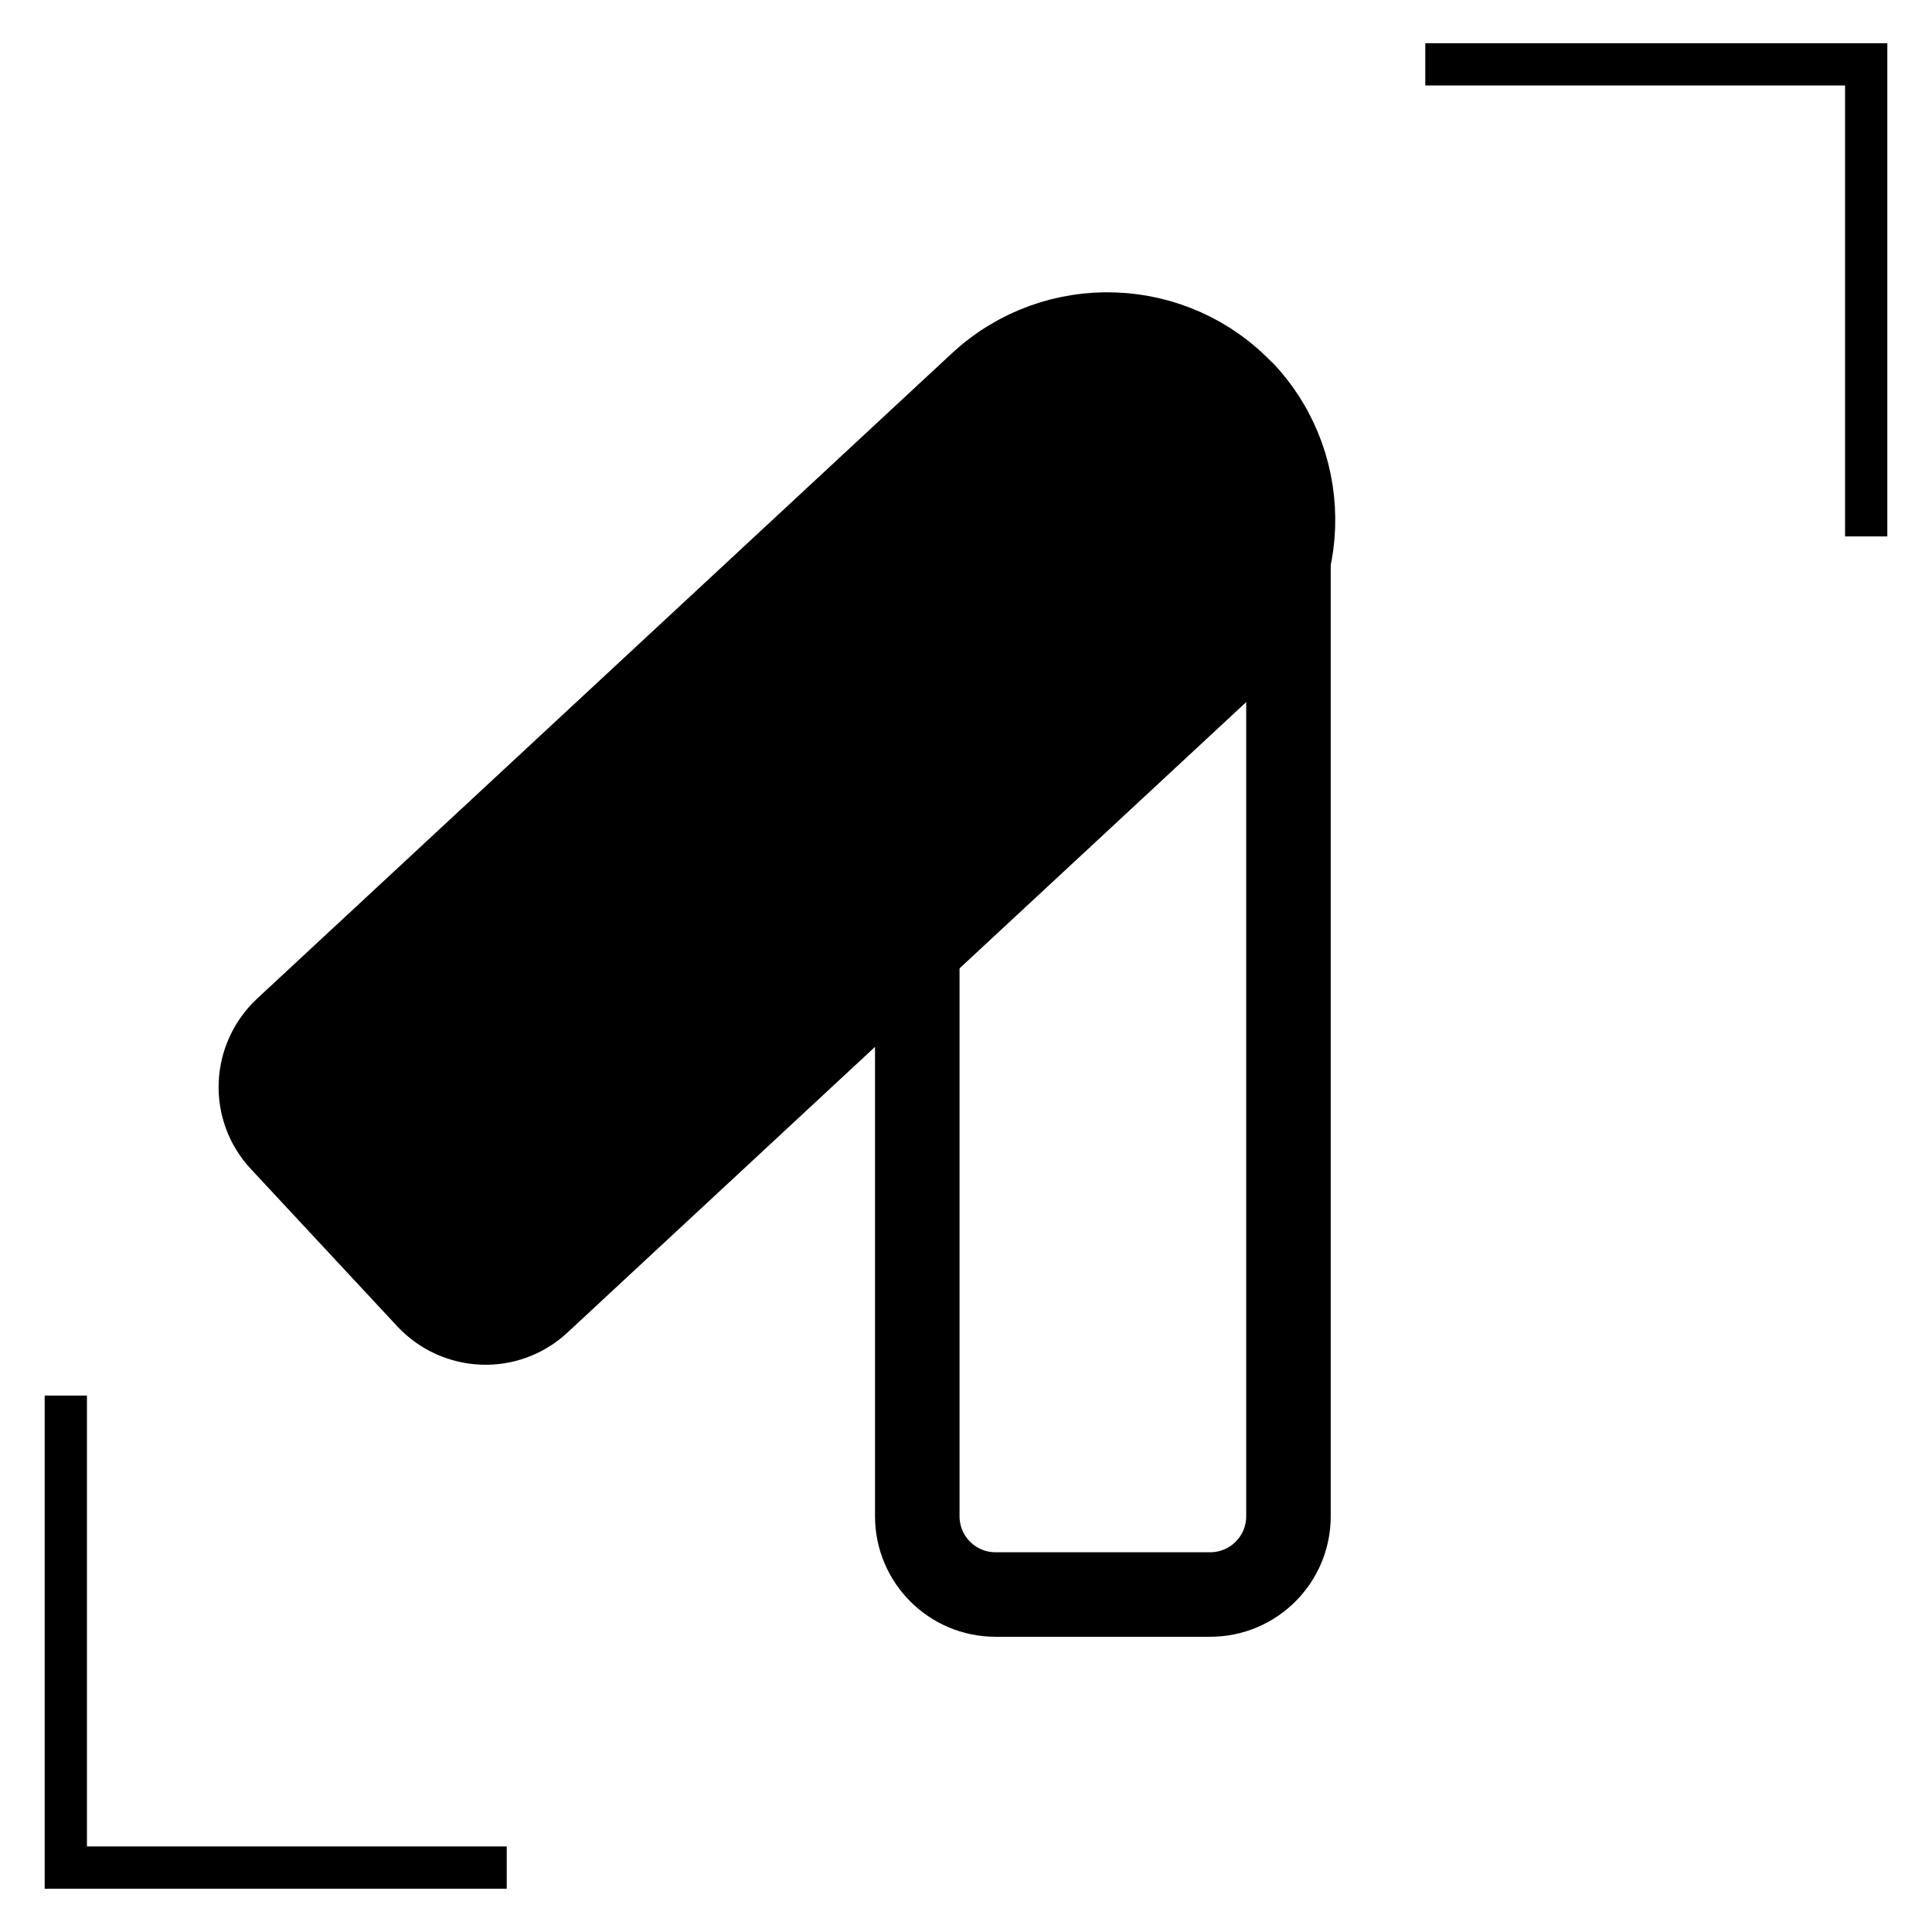<svg width="32" height="32" viewBox="0 0 32 32" fill="none" xmlns="http://www.w3.org/2000/svg">
<g clip-path="url(#clip0_8555_2109)">
<path d="M21.341 9.252V25.115C21.341 25.833 20.757 26.41 20.046 26.41H16.488C15.77 26.41 15.193 25.826 15.193 25.115L15.193 15.902" stroke="black" stroke-width="1.4" stroke-miterlimit="10" stroke-linejoin="round"/>
<path d="M20.596 6.522C19.442 5.281 17.495 5.207 16.247 6.361L4.735 17.053C4.212 17.544 4.178 18.362 4.668 18.886L7.091 21.49C7.581 22.014 8.4 22.047 8.924 21.557L20.435 10.865C21.677 9.711 21.75 7.764 20.596 6.516V6.522Z" fill="black" stroke="black" stroke-width="1.4" stroke-miterlimit="10" stroke-linejoin="round"/>
<path d="M0.74 23.115V31.283H8.393" stroke="black" stroke-width="1.4" stroke-miterlimit="10" stroke-linejoin="round"/>
<path d="M31.26 8.885L31.26 0.716L23.607 0.716" stroke="black" stroke-width="1.4" stroke-miterlimit="10" stroke-linejoin="round"/>
</g>
<defs>
<clipPath id="clip0_8555_2109">
<rect width="30.52" height="30.567" fill="white" transform="translate(0.74 0.716)"/>
</clipPath>
</defs>
</svg>
